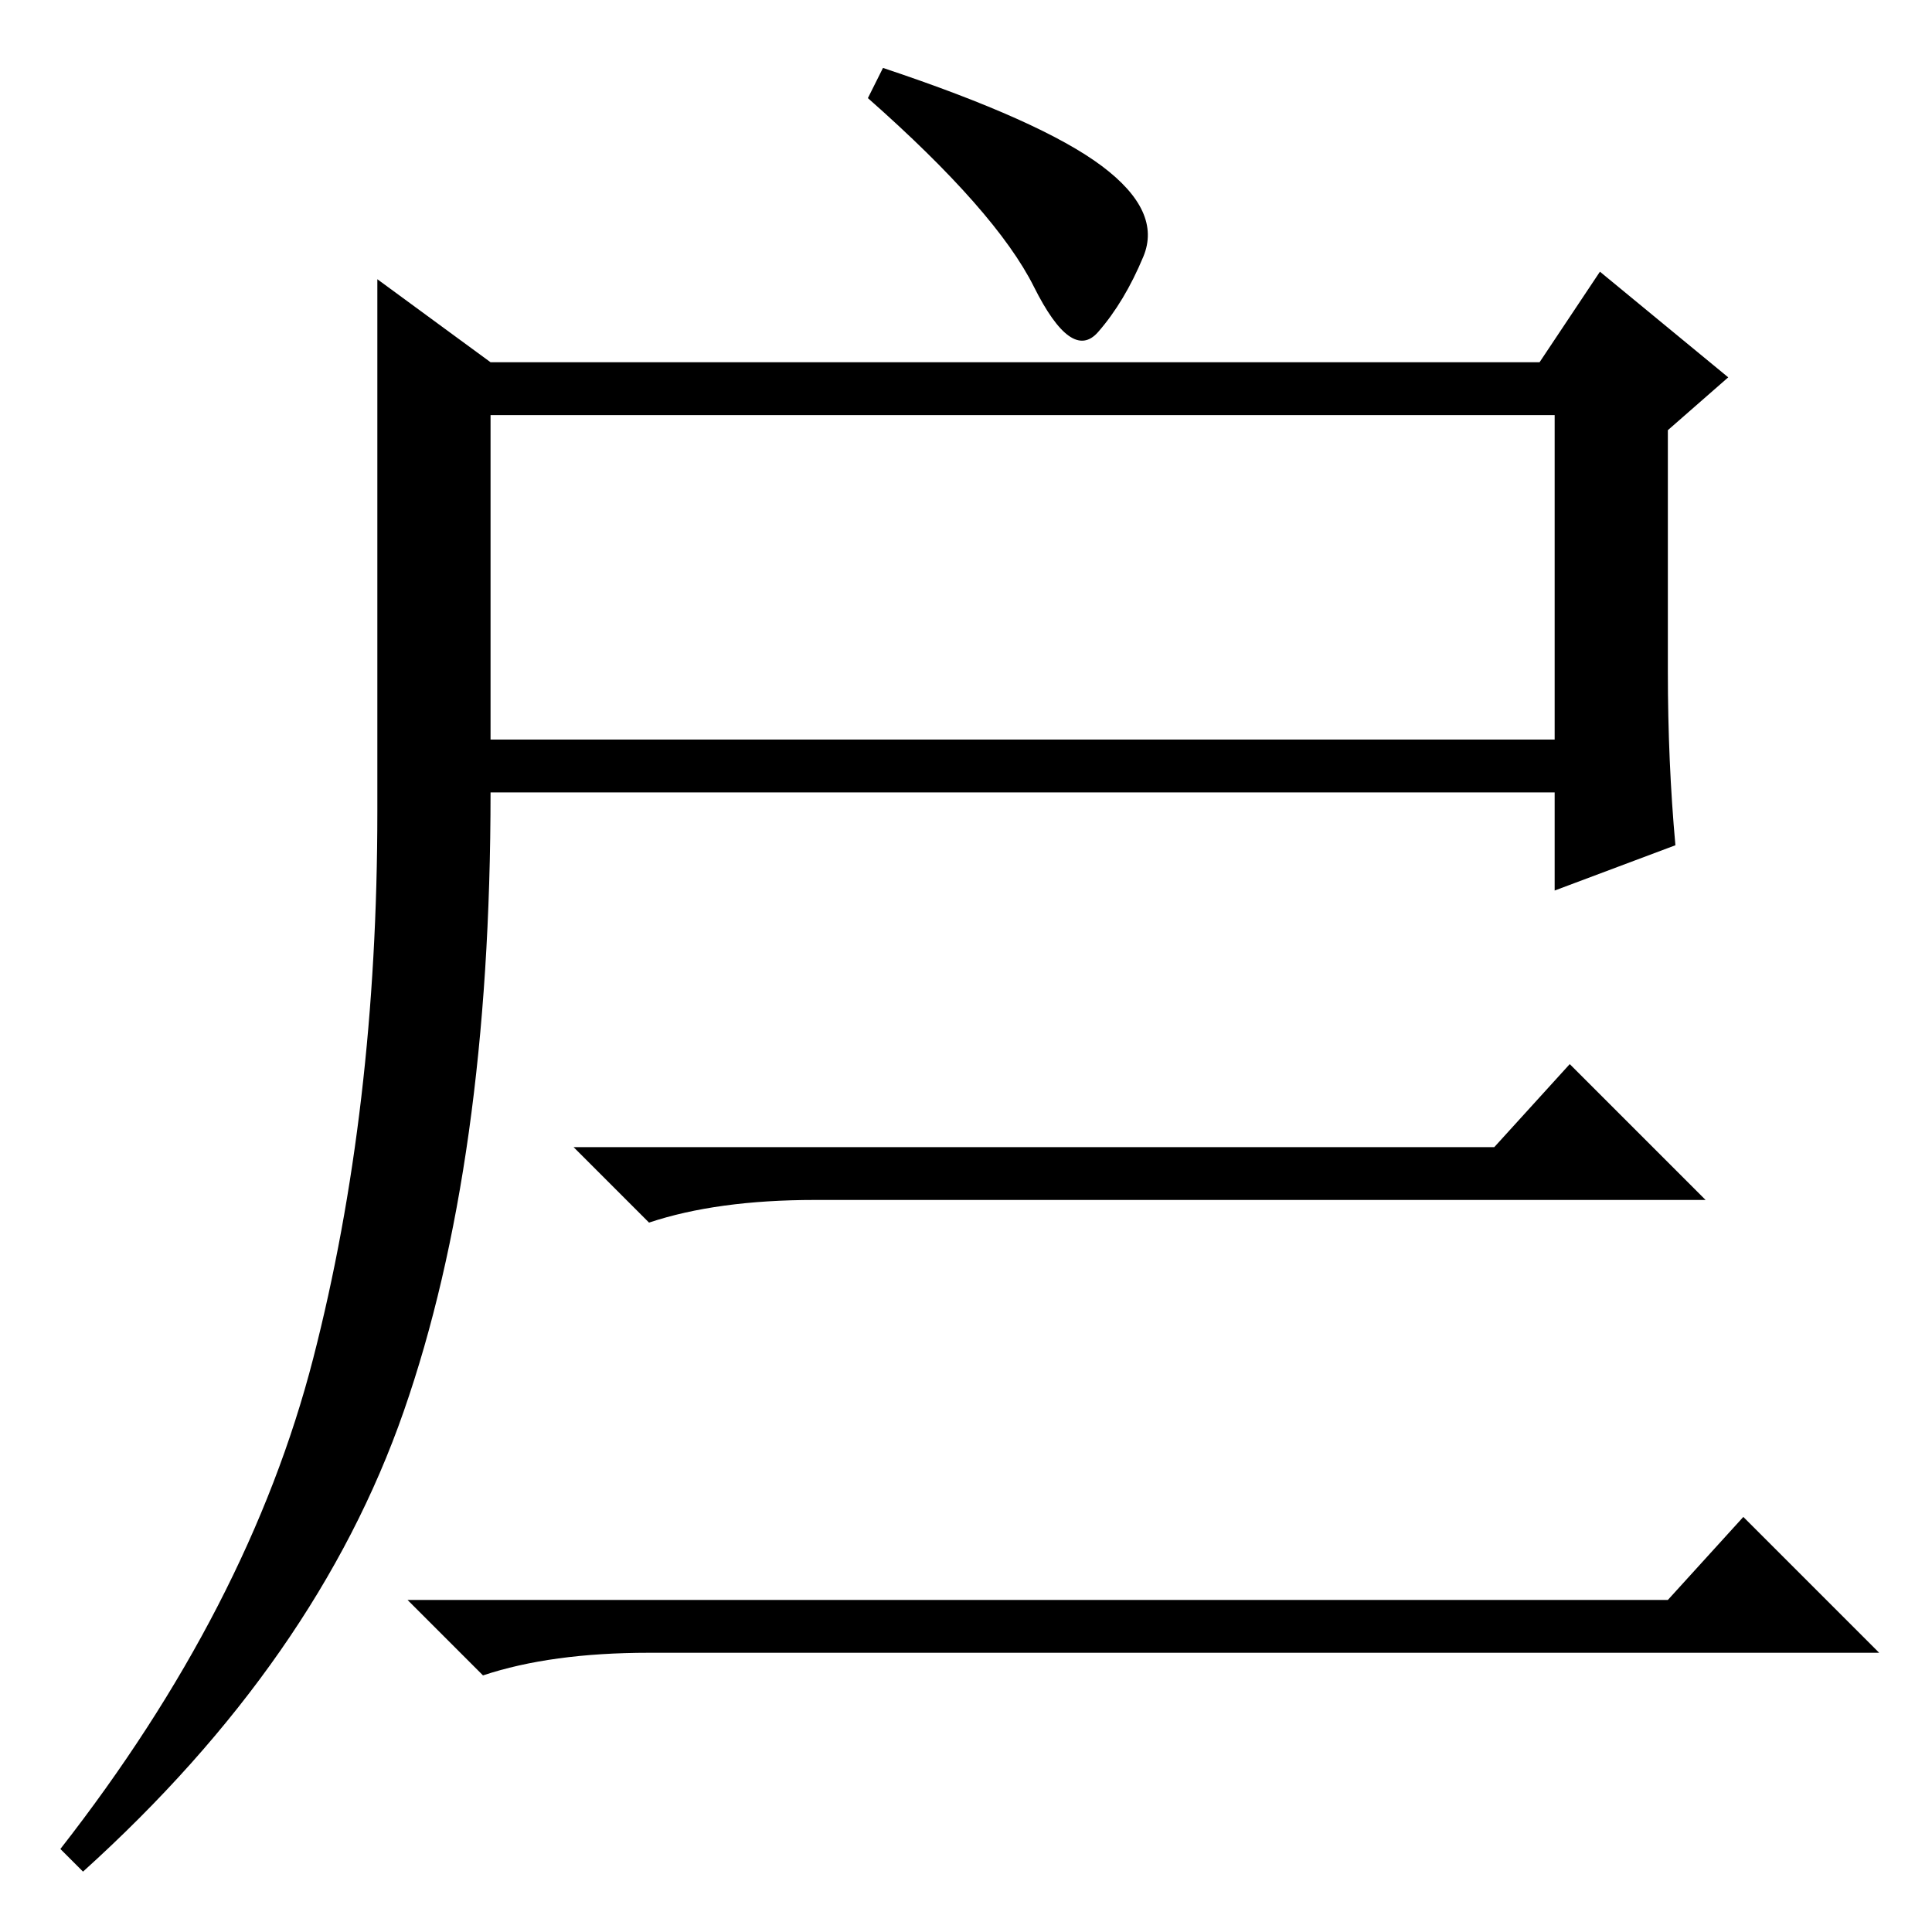 <?xml version="1.0" standalone="no"?>
<!DOCTYPE svg PUBLIC "-//W3C//DTD SVG 1.1//EN" "http://www.w3.org/Graphics/SVG/1.1/DTD/svg11.dtd" >
<svg xmlns="http://www.w3.org/2000/svg" xmlns:xlink="http://www.w3.org/1999/xlink" version="1.1" viewBox="0 -36 256 256">
  <g transform="matrix(1 0 0 -1 0 220)">
   <path fill="currentColor"
d="M221 167q0 -12 1 -23l-16 -6v13h-141q0 -49 -11.5 -82t-42.5 -61l-3 3q25 32 33.5 65t8.5 72.5v70.5l15 -11h139l8 12l17 -14l-8 -7v-32zM117 247q21 -7 29 -13t5.5 -12t-6 -10t-8.5 6t-22 25zM65 158h141v43h-141v-43zM198 104l10 11l18 -18h-118q-13 0 -22 -3l-10 10
h122zM221 44l10 11l18 -18h-163q-13 0 -22 -3l-10 10h167z" />
  </g>

</svg>
